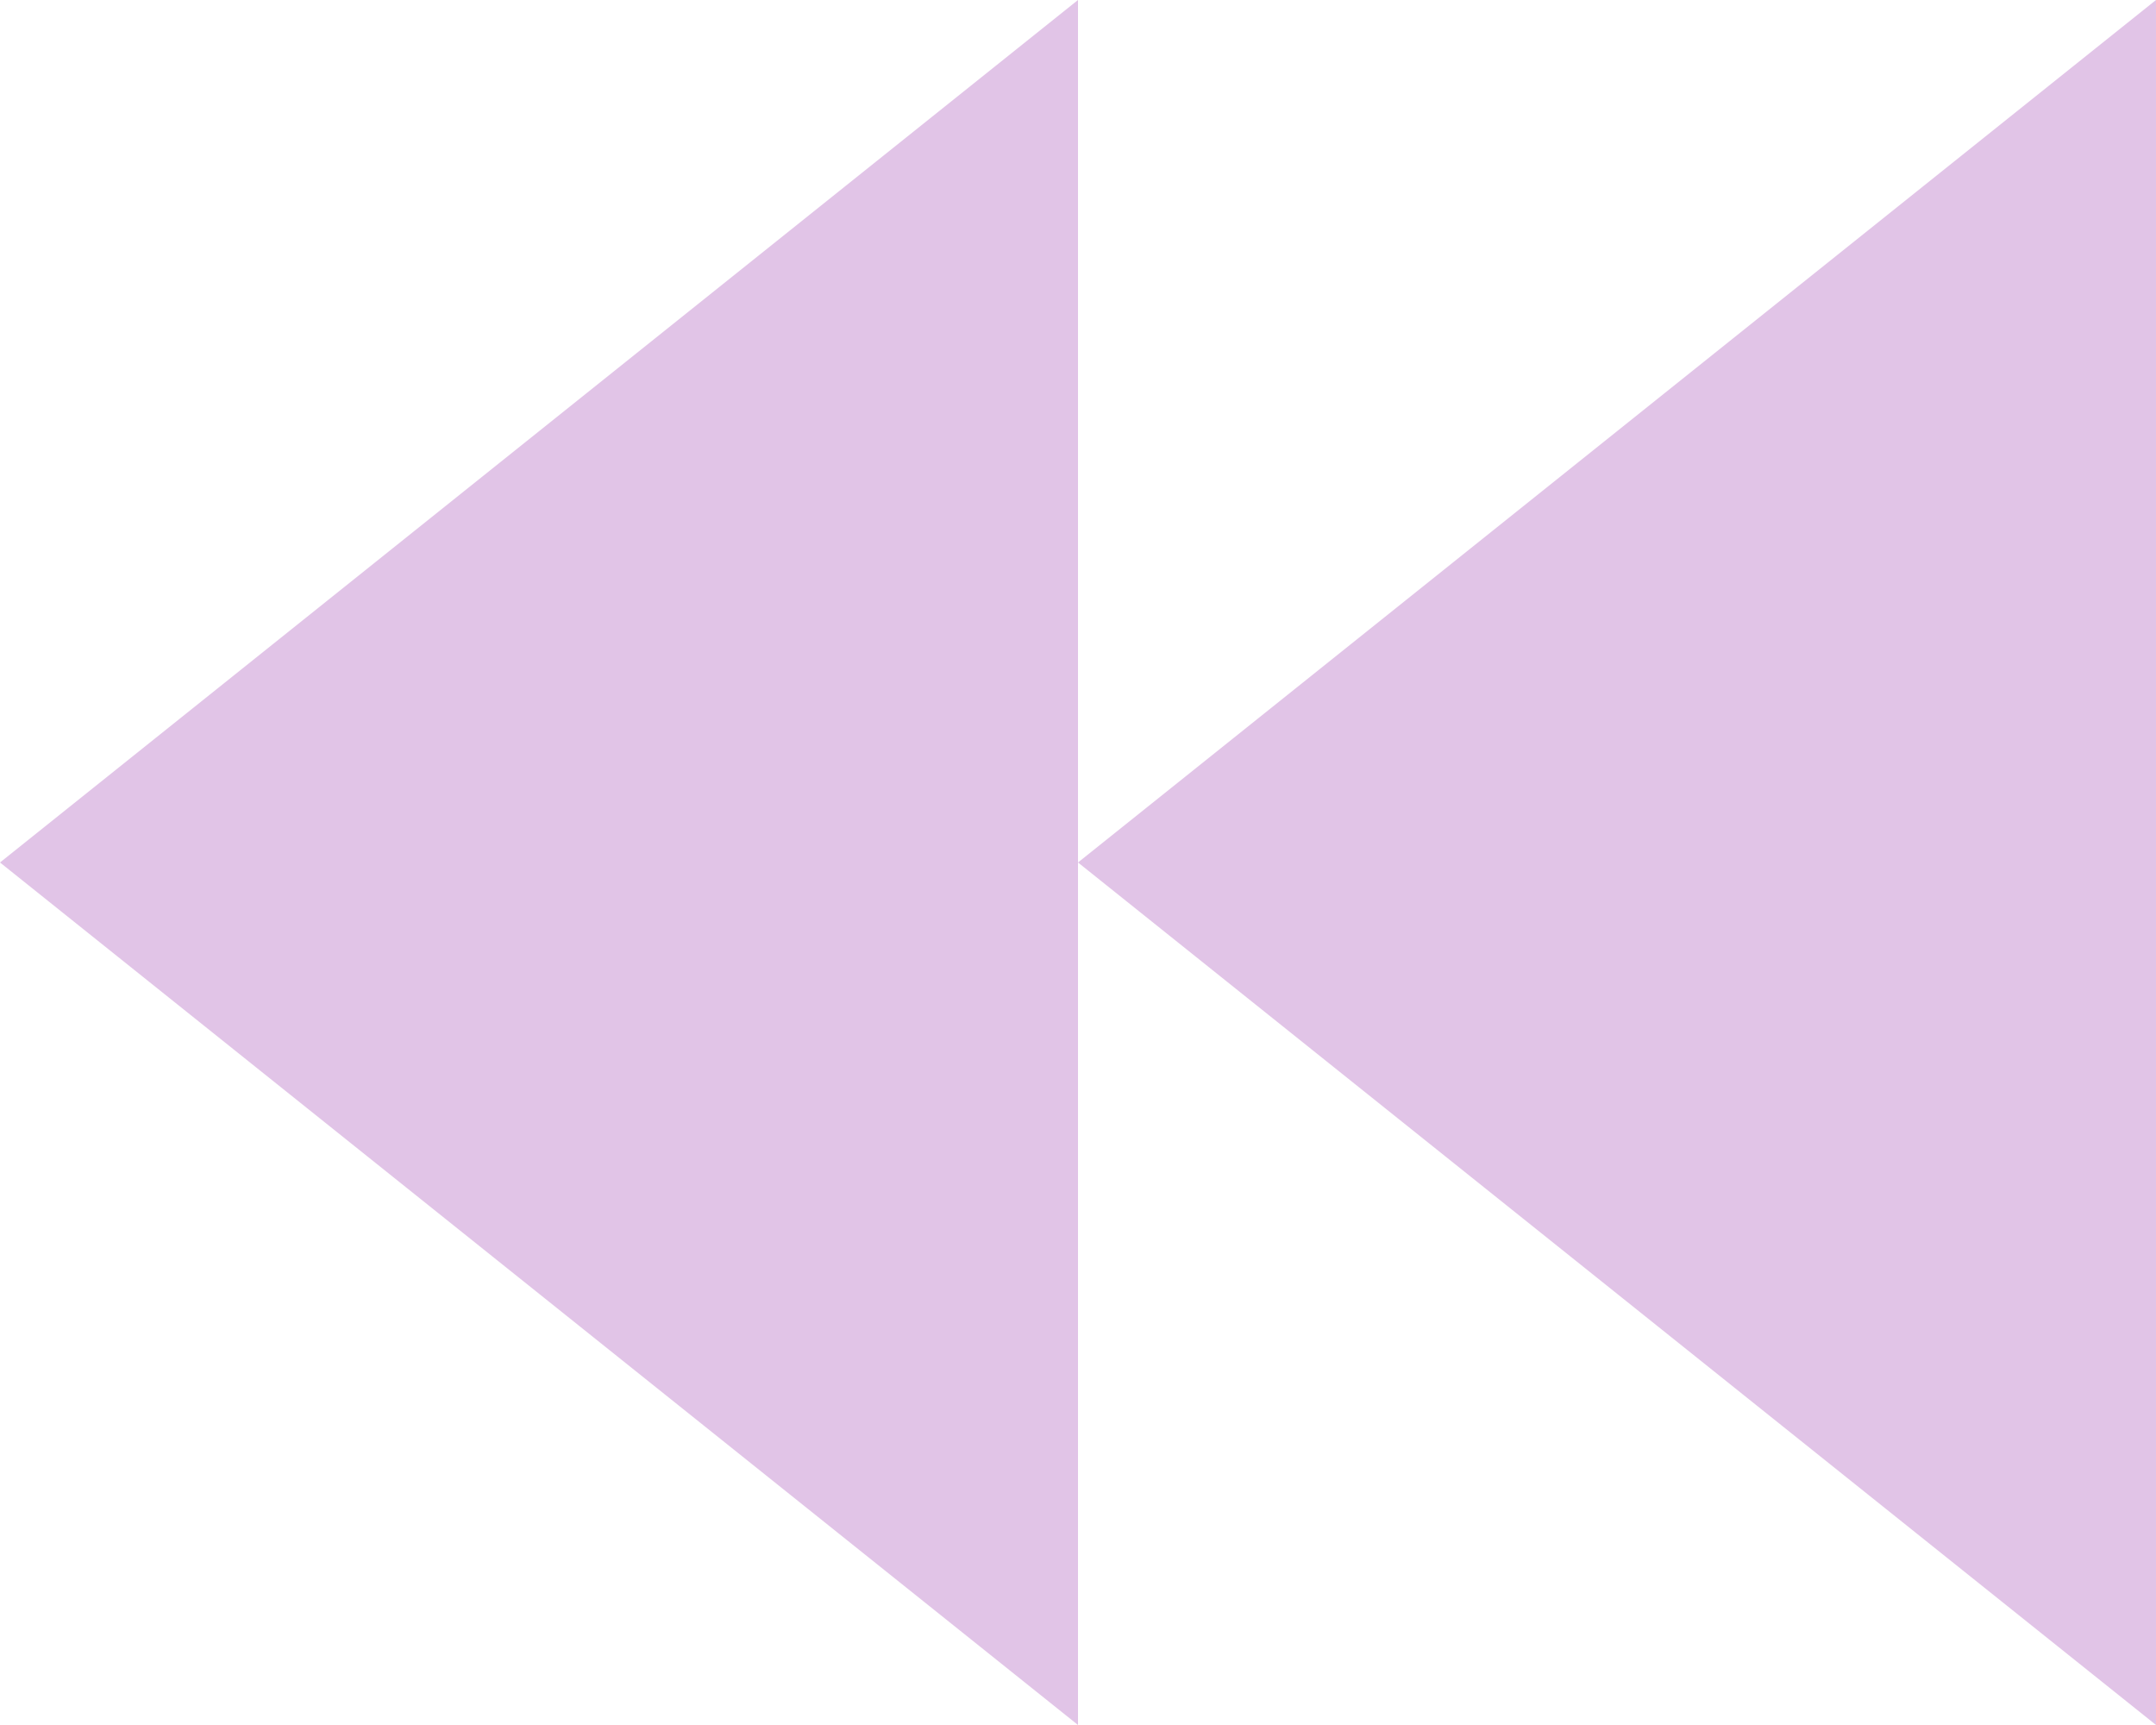 <?xml version="1.0" encoding="UTF-8" standalone="no"?>
<svg width="10px" height="8px" viewBox="0 0 10 8" version="1.1" xmlns="http://www.w3.org/2000/svg" xmlns:xlink="http://www.w3.org/1999/xlink" xmlns:sketch="http://www.bohemiancoding.com/sketch/ns">
    <!-- Generator: Sketch 3.4.4 (17249) - http://www.bohemiancoding.com/sketch -->
    <title>icon</title>
    <desc>Created with Sketch.</desc>
    <defs></defs>
    <g id="Page-1" stroke="none" stroke-width="1" fill="none" fill-rule="evenodd" sketch:type="MSPage">
        <g id="Desktop-HD" sketch:type="MSArtboardGroup" transform="translate(-11, -227)" fill="#E1C4E7">
            <g id="sidebar" sketch:type="MSLayerGroup" transform="translate(-3, -18)">
                <g id="line-copy-4" transform="translate(14, 242)" sketch:type="MSShapeGroup">
                    <g id="icon" transform="translate(0, 3)">
                        <path d="M0,4 L5,8 L5,0 L0,4 Z" id="Shape"></path>
                        <path d="M5,4 L10,8 L10,0 L5,4 Z" id="Shape"></path>
                    </g>
                </g>
            </g>
        </g>
    </g>
</svg>